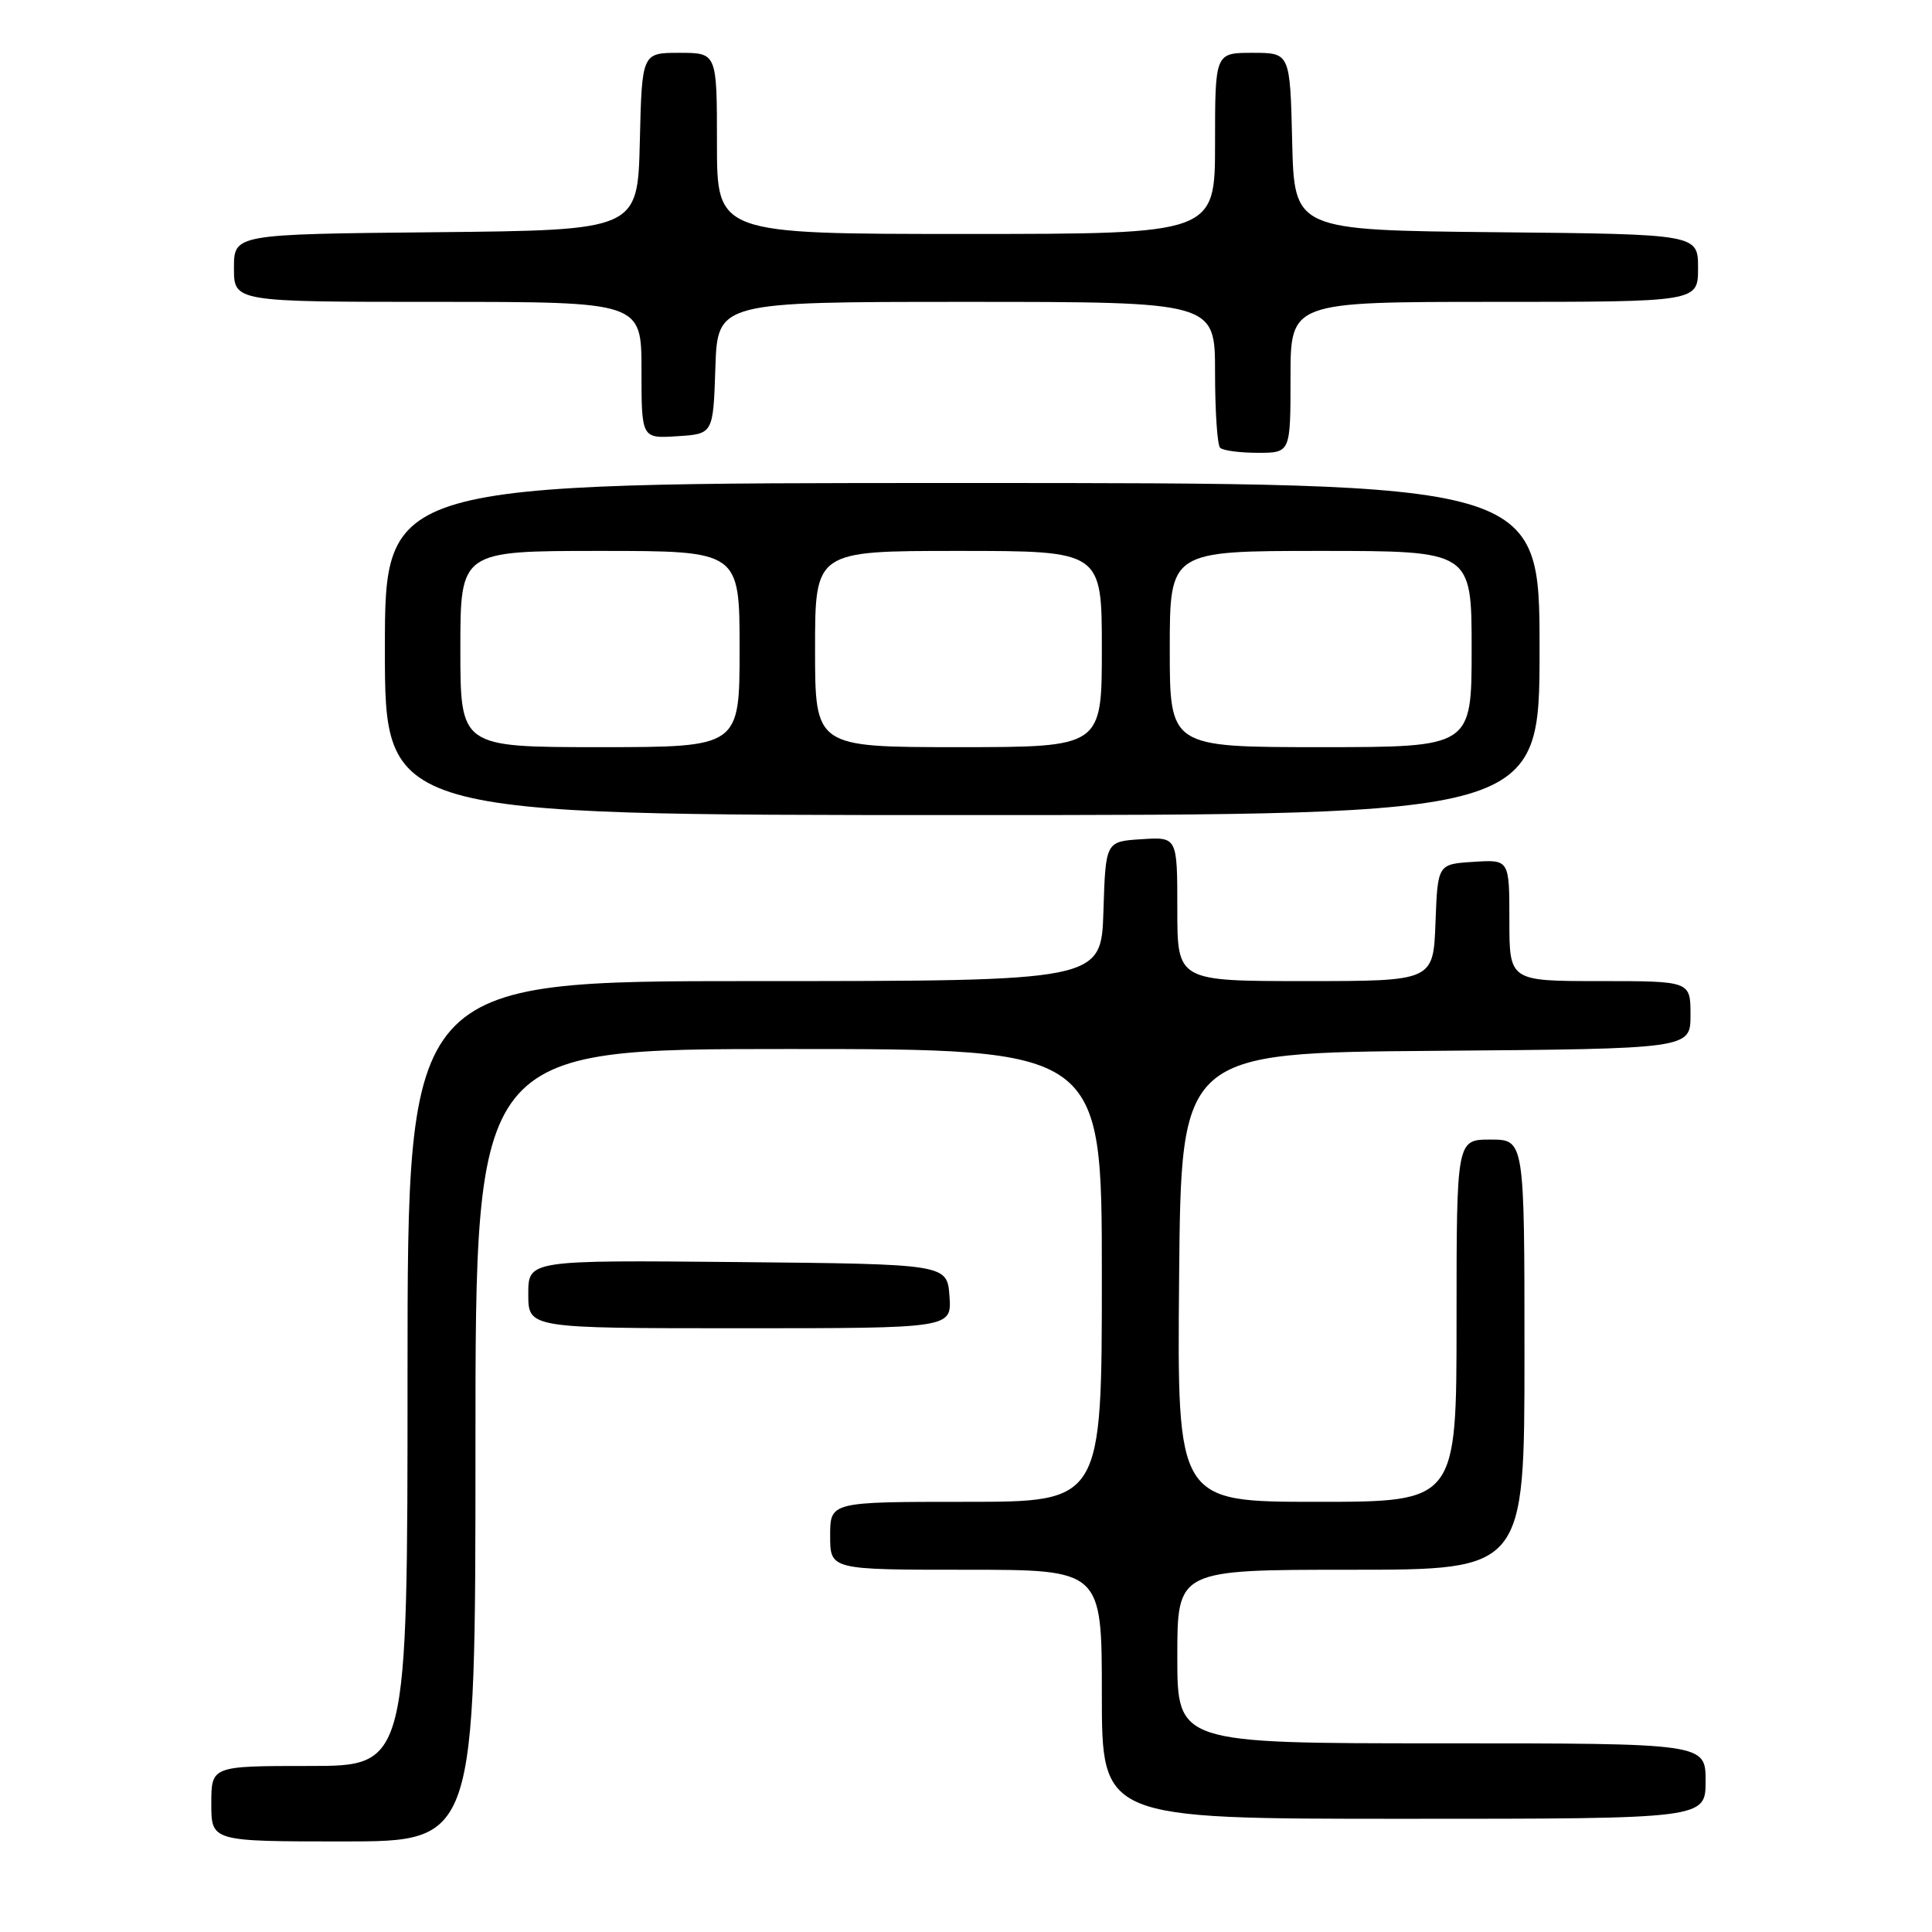 <?xml version="1.0" encoding="UTF-8" standalone="no"?>
<!DOCTYPE svg PUBLIC "-//W3C//DTD SVG 1.1//EN" "http://www.w3.org/Graphics/SVG/1.1/DTD/svg11.dtd" >
<svg xmlns="http://www.w3.org/2000/svg" xmlns:xlink="http://www.w3.org/1999/xlink" version="1.1" viewBox="0 0 256 256">
 <g >
 <path fill="currentColor"
d=" M 63.00 191.50 C 63.00 139.00 63.00 139.00 104.50 139.00 C 146.00 139.00 146.00 139.00 146.00 169.00 C 146.00 199.00 146.00 199.00 128.00 199.00 C 110.00 199.00 110.00 199.00 110.00 203.50 C 110.00 208.00 110.00 208.00 128.00 208.00 C 146.00 208.00 146.00 208.00 146.00 224.50 C 146.00 241.00 146.00 241.00 186.00 241.00 C 226.00 241.00 226.00 241.00 226.00 236.00 C 226.00 231.00 226.00 231.00 191.00 231.00 C 156.00 231.00 156.00 231.00 156.00 219.50 C 156.00 208.00 156.00 208.00 179.00 208.00 C 202.00 208.00 202.00 208.00 202.00 179.50 C 202.00 151.00 202.00 151.00 197.50 151.00 C 193.00 151.00 193.00 151.00 193.00 175.00 C 193.00 199.00 193.00 199.00 174.49 199.00 C 155.97 199.00 155.97 199.00 156.24 169.25 C 156.50 139.50 156.50 139.50 190.25 139.24 C 224.00 138.97 224.00 138.97 224.00 134.49 C 224.00 130.00 224.00 130.00 212.00 130.00 C 200.00 130.00 200.00 130.00 200.00 121.95 C 200.00 113.89 200.00 113.89 195.25 114.20 C 190.50 114.50 190.50 114.50 190.21 122.25 C 189.92 130.00 189.92 130.00 172.96 130.00 C 156.00 130.00 156.00 130.00 156.00 120.45 C 156.00 110.89 156.00 110.89 151.25 111.20 C 146.50 111.50 146.50 111.50 146.21 120.75 C 145.92 130.00 145.92 130.00 99.96 130.00 C 54.00 130.00 54.00 130.00 54.00 182.00 C 54.00 234.00 54.00 234.00 41.00 234.00 C 28.00 234.00 28.00 234.00 28.00 239.00 C 28.00 244.00 28.00 244.00 45.50 244.00 C 63.00 244.00 63.00 244.00 63.00 191.50 Z  M 125.81 171.75 C 125.50 167.50 125.50 167.50 97.75 167.23 C 70.00 166.97 70.00 166.97 70.00 171.48 C 70.00 176.00 70.00 176.00 98.06 176.00 C 126.11 176.00 126.11 176.00 125.81 171.75 Z  M 204.00 86.00 C 204.00 64.00 204.00 64.00 127.50 64.00 C 51.00 64.00 51.00 64.00 51.00 86.00 C 51.00 108.00 51.00 108.00 127.50 108.00 C 204.00 108.00 204.00 108.00 204.00 86.00 Z  M 171.00 50.00 C 171.00 40.00 171.00 40.00 198.00 40.00 C 225.00 40.00 225.00 40.00 225.00 35.52 C 225.00 31.03 225.00 31.03 198.25 30.77 C 171.50 30.50 171.50 30.50 171.22 18.75 C 170.94 7.00 170.94 7.00 165.97 7.00 C 161.00 7.00 161.00 7.00 161.00 19.00 C 161.00 31.00 161.00 31.00 128.00 31.00 C 95.00 31.00 95.00 31.00 95.00 19.00 C 95.00 7.00 95.00 7.00 90.03 7.00 C 85.06 7.00 85.06 7.00 84.78 18.75 C 84.50 30.50 84.50 30.50 57.75 30.77 C 31.00 31.03 31.00 31.03 31.00 35.52 C 31.00 40.00 31.00 40.00 58.00 40.00 C 85.00 40.00 85.00 40.00 85.00 49.05 C 85.00 58.11 85.00 58.11 89.75 57.80 C 94.50 57.50 94.50 57.50 94.79 48.75 C 95.08 40.00 95.08 40.00 128.04 40.00 C 161.00 40.00 161.00 40.00 161.00 49.33 C 161.00 54.47 161.30 58.97 161.67 59.33 C 162.03 59.70 164.28 60.00 166.67 60.00 C 171.00 60.00 171.00 60.00 171.00 50.00 Z  M 61.00 86.00 C 61.00 73.00 61.00 73.00 79.50 73.00 C 98.00 73.00 98.00 73.00 98.00 86.00 C 98.00 99.00 98.00 99.00 79.50 99.00 C 61.00 99.00 61.00 99.00 61.00 86.00 Z  M 108.00 86.00 C 108.00 73.00 108.00 73.00 127.00 73.00 C 146.00 73.00 146.00 73.00 146.00 86.00 C 146.00 99.00 146.00 99.00 127.00 99.00 C 108.00 99.00 108.00 99.00 108.00 86.00 Z  M 155.00 86.00 C 155.00 73.00 155.00 73.00 175.00 73.00 C 195.00 73.00 195.00 73.00 195.00 86.00 C 195.00 99.00 195.00 99.00 175.00 99.00 C 155.00 99.00 155.00 99.00 155.00 86.00 Z "/>
</g>
</svg>